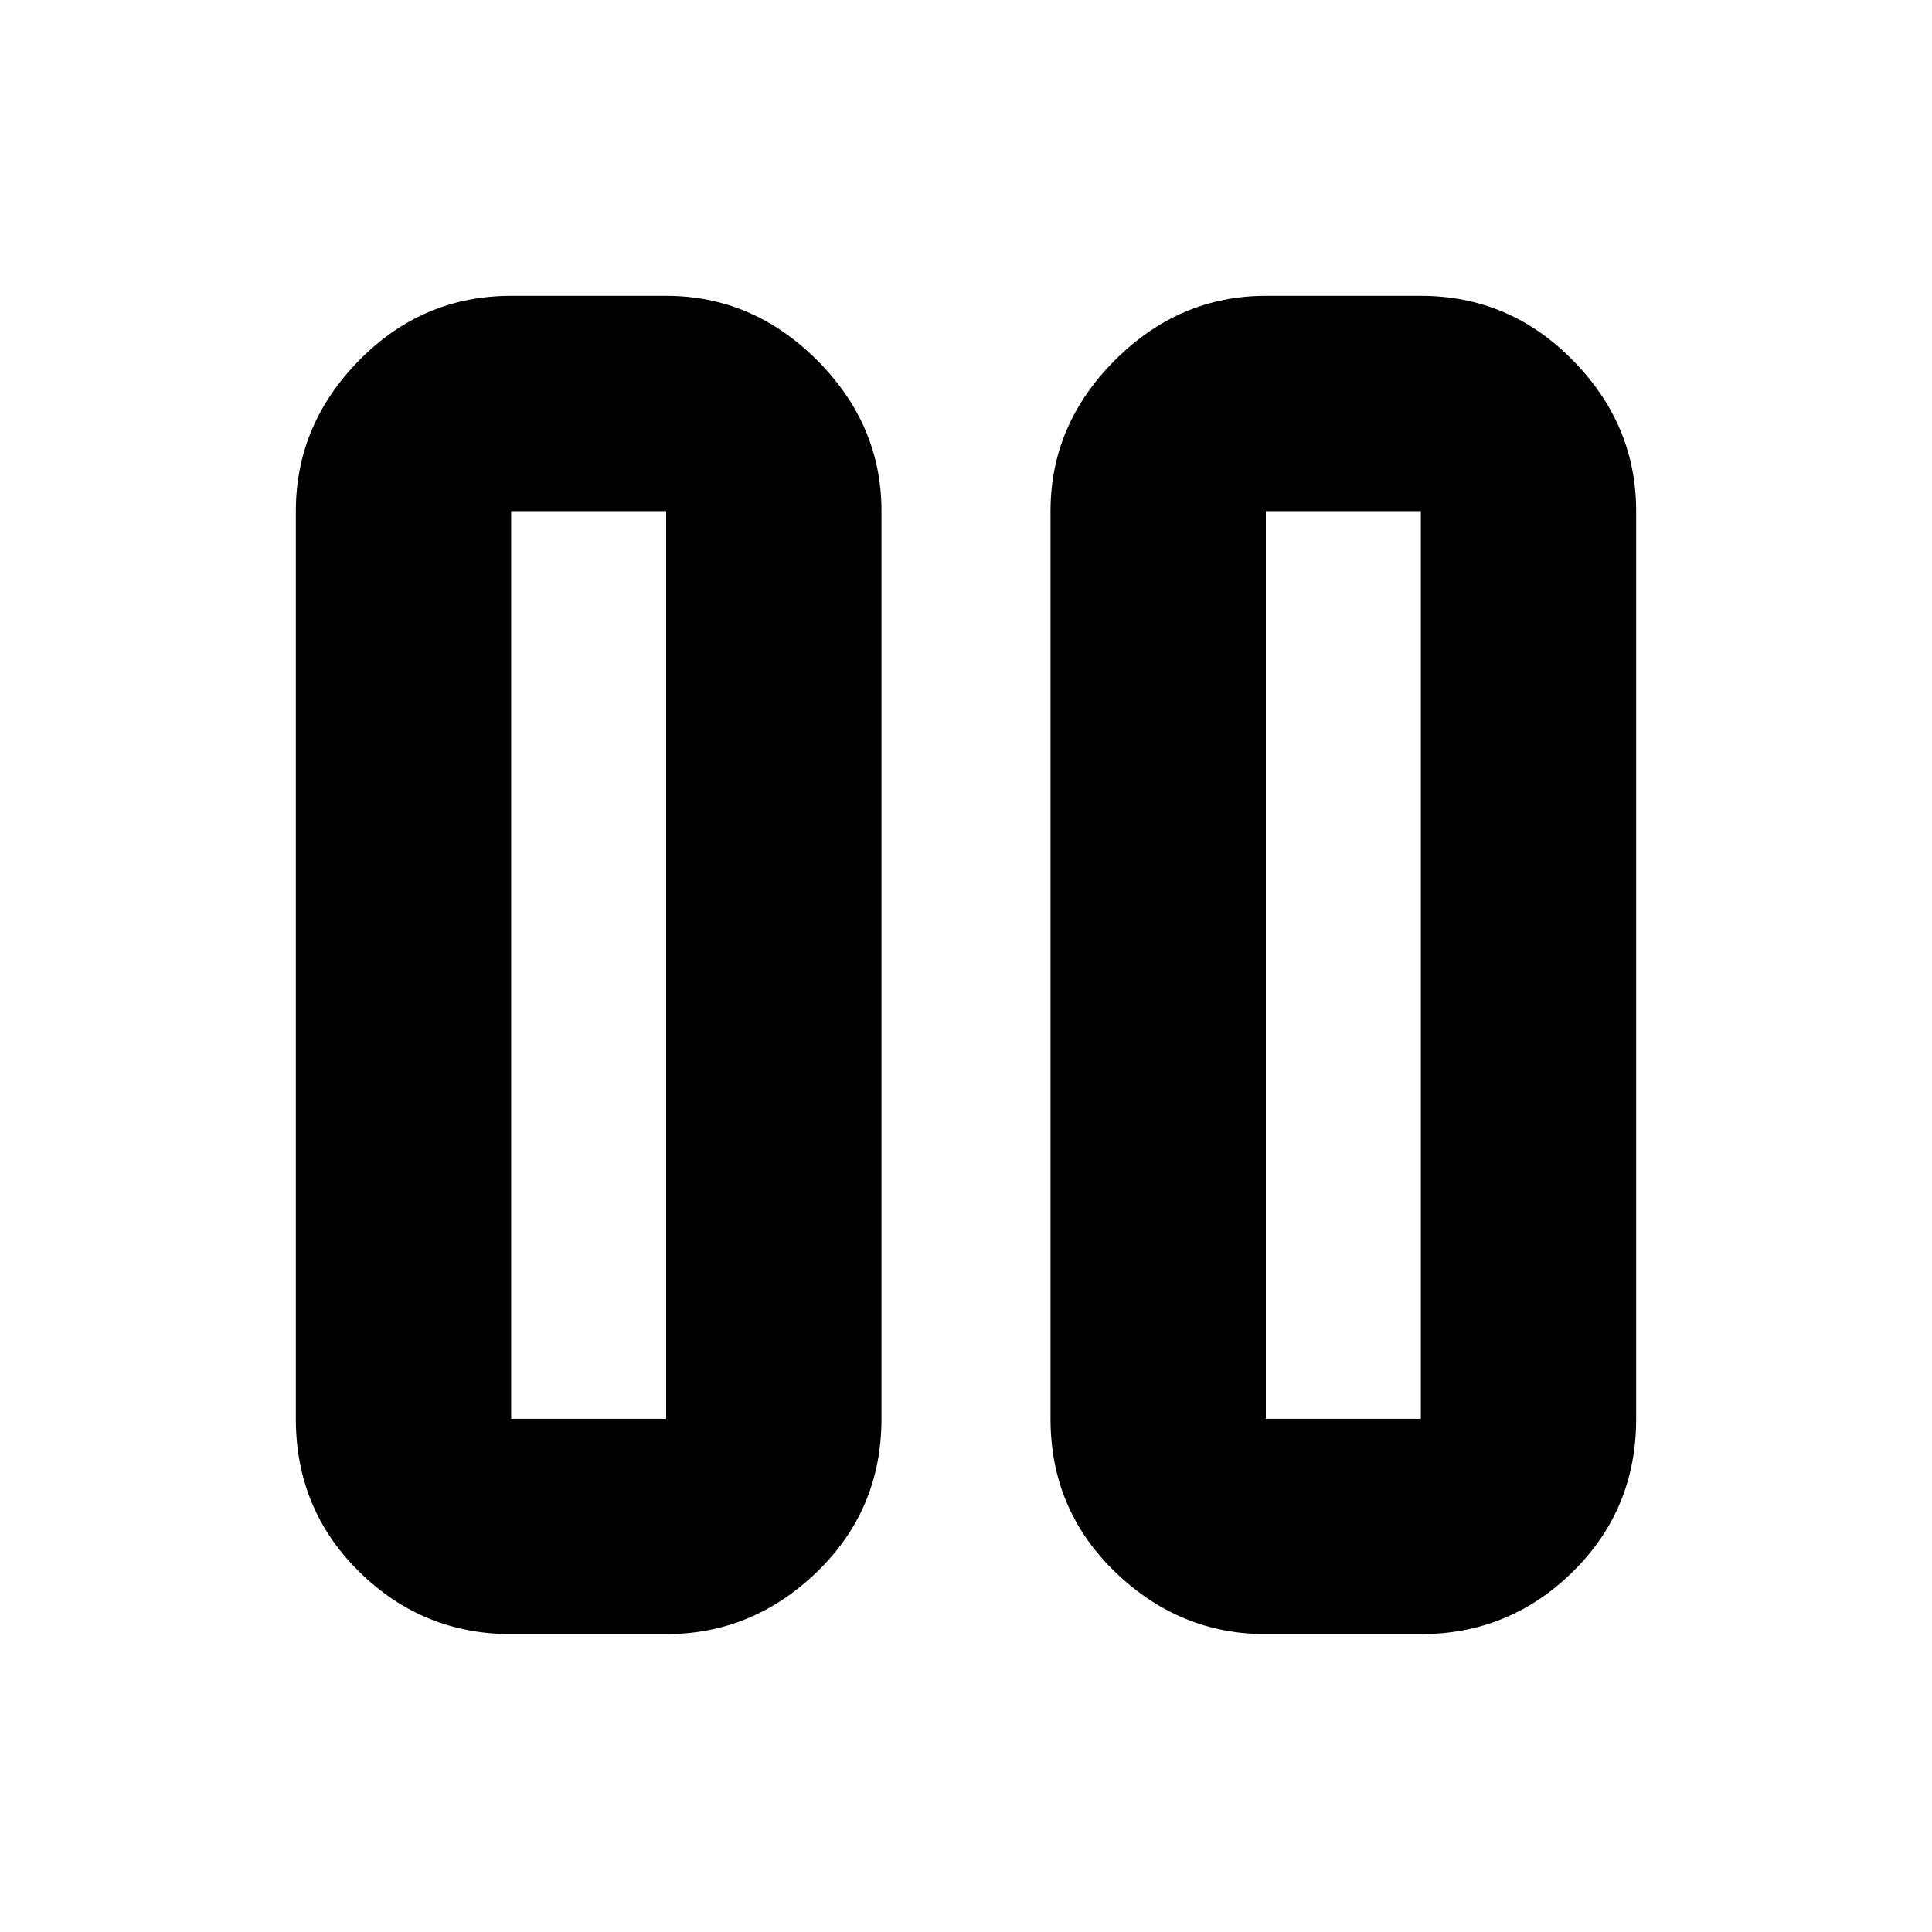 <svg xmlns="http://www.w3.org/2000/svg" height="40" width="40"><path d="M26.208 33.833Q24.417 33.833 23.083 32.542Q21.75 31.25 21.75 29.375V10.583Q21.75 8.792 23.083 7.458Q24.417 6.125 26.208 6.125H29.417Q31.25 6.125 32.562 7.458Q33.875 8.792 33.875 10.583V29.375Q33.875 31.25 32.562 32.542Q31.25 33.833 29.417 33.833ZM10.583 33.833Q8.75 33.833 7.438 32.542Q6.125 31.25 6.125 29.375V10.583Q6.125 8.792 7.438 7.458Q8.75 6.125 10.583 6.125H13.792Q15.583 6.125 16.917 7.458Q18.25 8.792 18.25 10.583V29.375Q18.25 31.25 16.917 32.542Q15.583 33.833 13.792 33.833ZM26.208 29.375H29.417V10.583H26.208ZM10.583 29.375H13.792V10.583H10.583ZM10.583 10.583V29.375ZM26.208 10.583V29.375Z"/></svg>